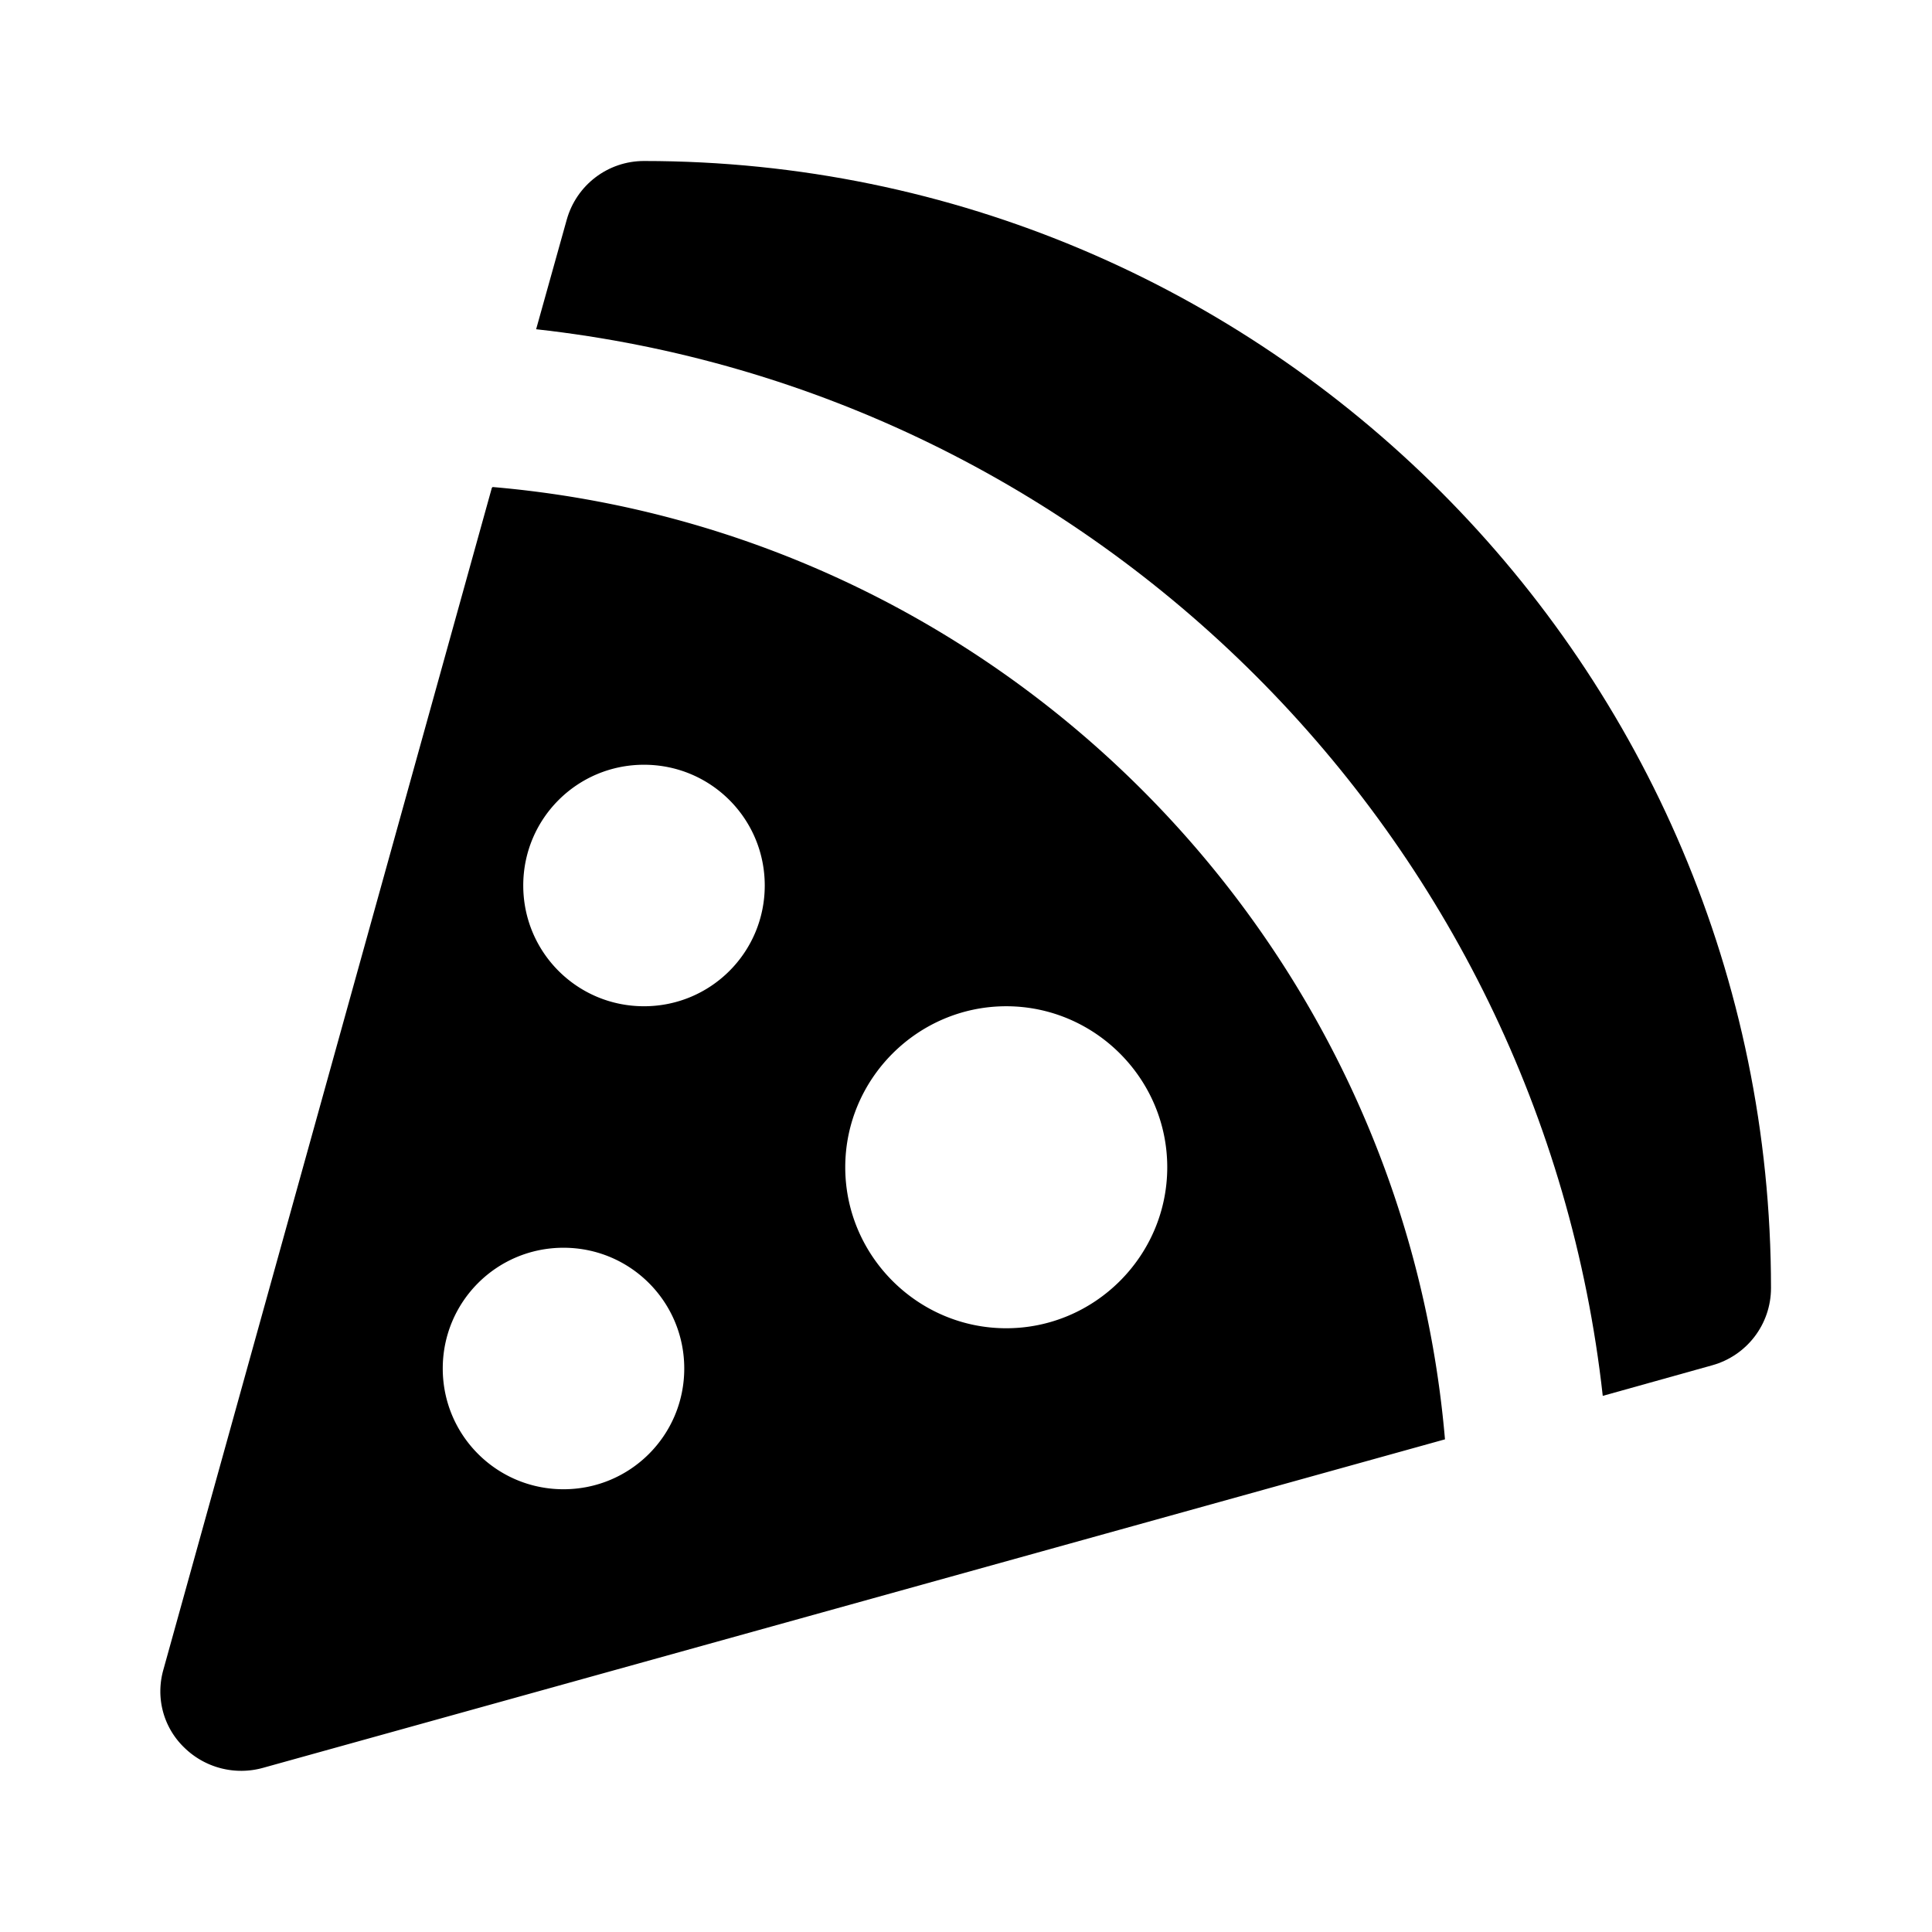 <svg xmlns="http://www.w3.org/2000/svg" width="24" height="24"><!--Boxicons v3.0 https://boxicons.com | License  https://docs.boxicons.com/free--><path d="M8 2c-.45 0-.84.3-.96.73l-.38 1.36c6.95.77 12.48 6.3 13.25 13.25l1.36-.38c.43-.12.73-.51.73-.96C22 8.28 15.72 2 8 2"/><path d="M6.11 6.06 2.03 20.74c-.1.35 0 .72.26.97a1.01 1.01 0 0 0 .98.25l14.68-4.08C17.41 11.6 12.4 6.59 6.12 6.05ZM7 18.5c-.83 0-1.5-.67-1.5-1.5s.67-1.5 1.5-1.5 1.5.67 1.5 1.5-.67 1.5-1.5 1.5m1-6c-.83 0-1.5-.67-1.5-1.5S7.17 9.5 8 9.5s1.5.67 1.5 1.5-.67 1.5-1.5 1.5m4.5 4c-1.1 0-2-.9-2-2s.9-2 2-2 2 .9 2 2-.9 2-2 2"/></svg>